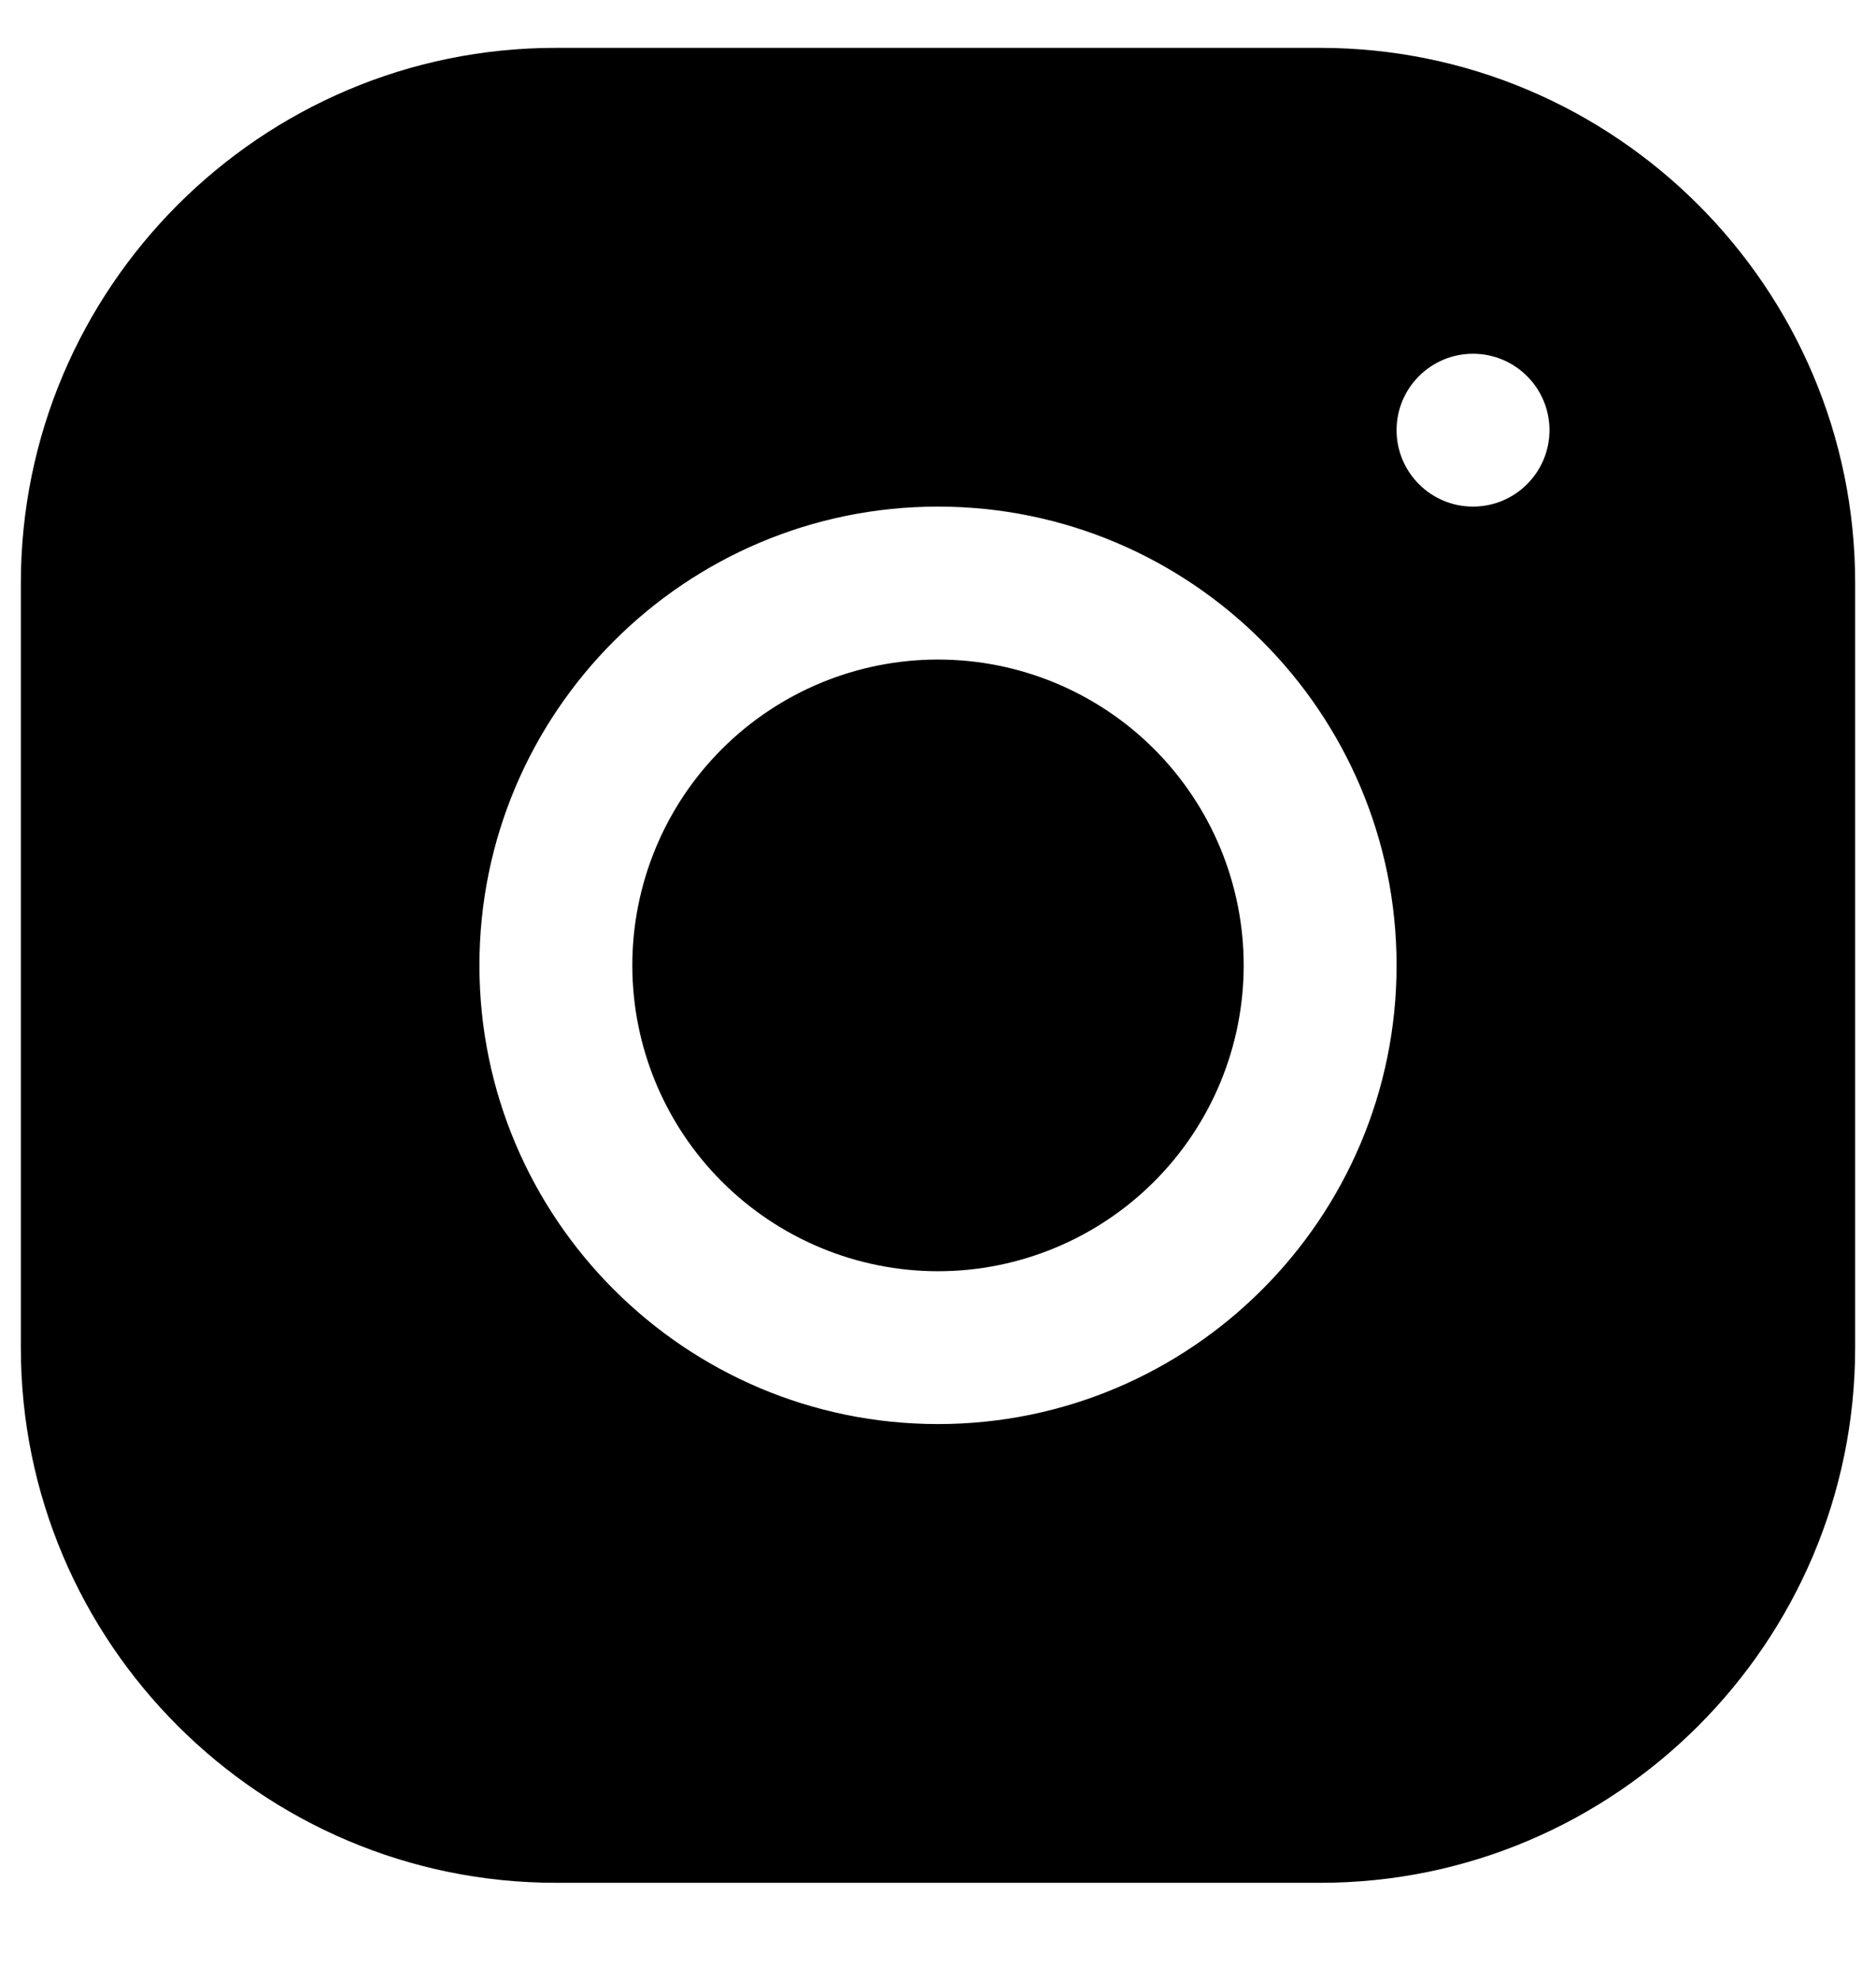 <svg width="18" height="19" viewBox="0 0 18 19" fill="none"
     xmlns="http://www.w3.org/2000/svg">
    <path d="M5.332 0.459C2.502 0.459 0.2 2.763 0.2 5.594V12.927C0.2 15.757 2.504 18.059 5.335 18.059H12.668C15.498 18.059 17.8 15.755 17.8 12.925V5.591C17.8 2.761 15.496 0.459 12.665 0.459H5.332ZM14.133 3.393C14.538 3.393 14.867 3.721 14.867 4.126C14.867 4.531 14.538 4.859 14.133 4.859C13.729 4.859 13.4 4.531 13.4 4.126C13.4 3.721 13.729 3.393 14.133 3.393ZM9 4.859C11.427 4.859 13.4 6.833 13.4 9.259C13.4 11.686 11.427 13.659 9 13.659C6.573 13.659 4.6 11.686 4.6 9.259C4.6 6.833 6.573 4.859 9 4.859ZM9 6.326C8.222 6.326 7.476 6.635 6.926 7.185C6.376 7.735 6.067 8.481 6.067 9.259C6.067 10.037 6.376 10.783 6.926 11.333C7.476 11.883 8.222 12.193 9 12.193C9.778 12.193 10.524 11.883 11.074 11.333C11.624 10.783 11.933 10.037 11.933 9.259C11.933 8.481 11.624 7.735 11.074 7.185C10.524 6.635 9.778 6.326 9 6.326Z"
          fill="#000000"/>
</svg>
